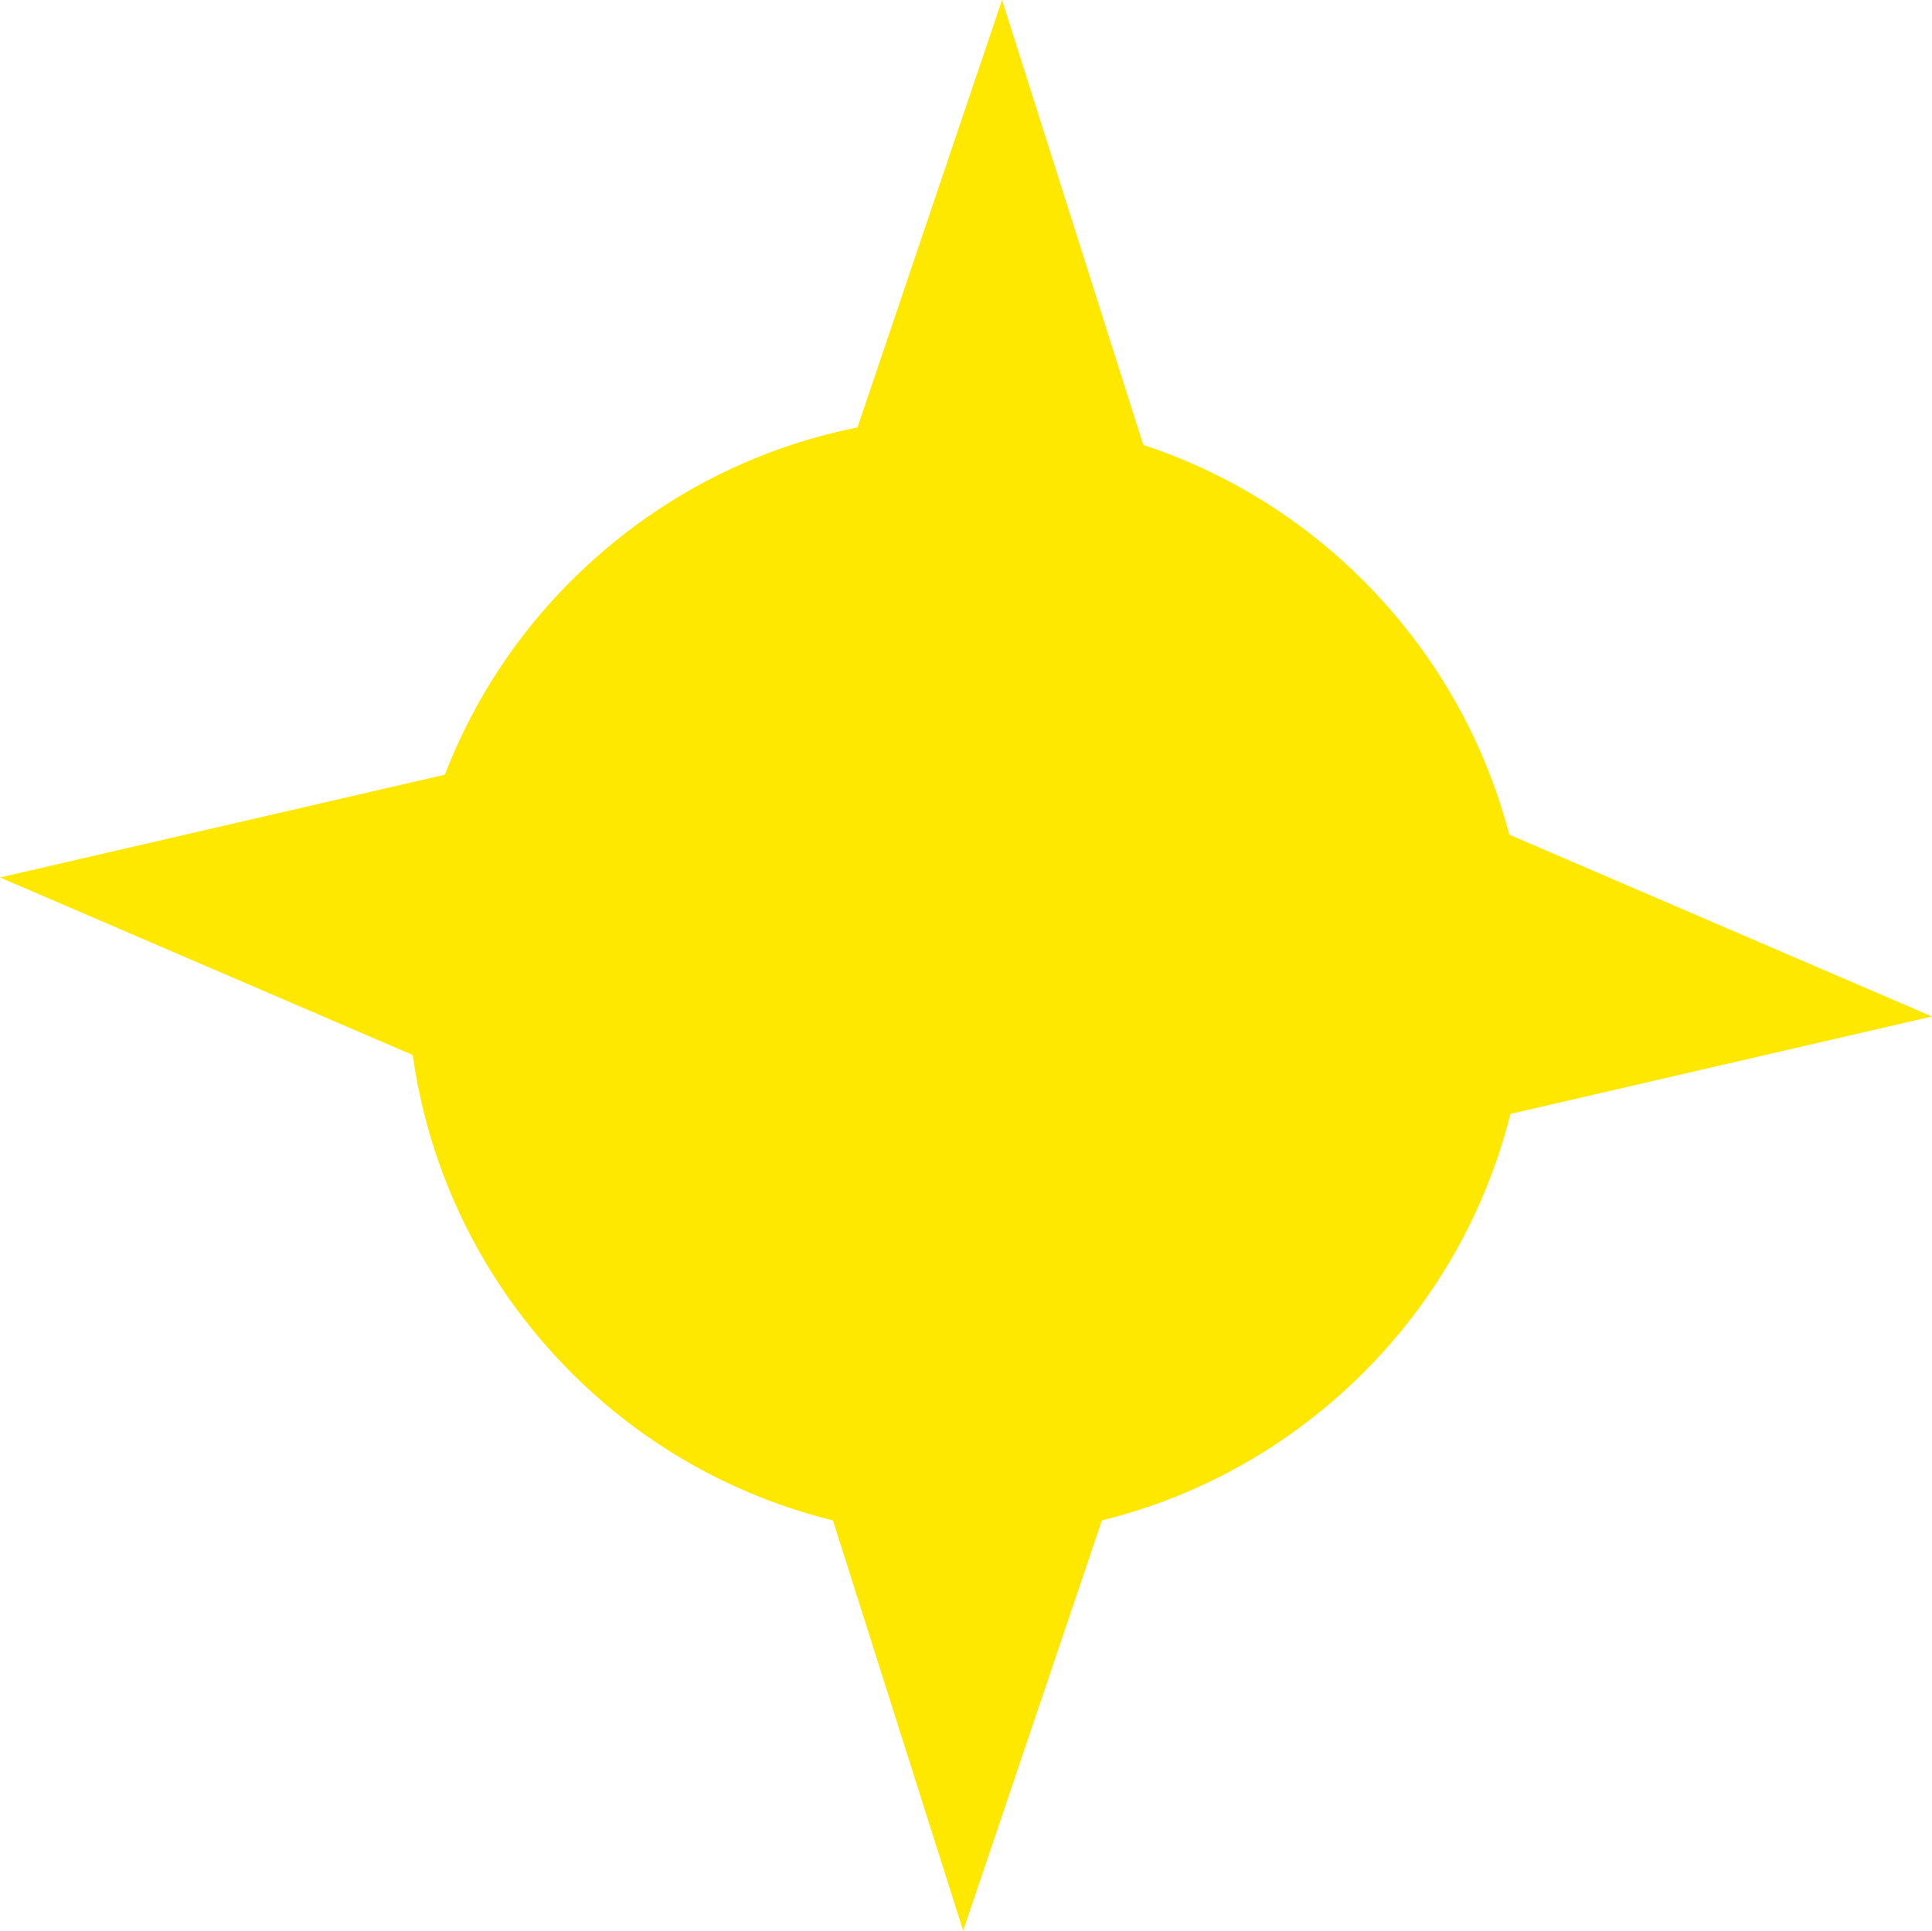 <svg version="1.1" xmlns="http://www.w3.org/2000/svg" xmlns:xlink="http://www.w3.org/1999/xlink" width="92.865" height="92.811" viewBox="0,0,92.865,92.811"><g transform="translate(-200.956,-135.089)"><g data-paper-data="{&quot;isPaintingLayer&quot;:true}" fill="#ffe800" fill-rule="nonzero" stroke="#ffe800" stroke-width="0.5" stroke-linejoin="miter" stroke-miterlimit="10" stroke-dasharray="" stroke-dashoffset="0" style="mix-blend-mode: normal"><path d="M227.685,199.945c-9.888,-10.919 -9.053,-27.786 1.865,-37.674c10.919,-9.888 27.786,-9.053 37.674,1.865c9.888,10.919 9.053,27.786 -1.865,37.674c-10.919,9.888 -27.786,9.053 -37.674,-1.865z" stroke-linecap="butt"/><path d="M223.255,186.592l-21.499,-9.249l23.214,-5.365z" stroke-linecap="round"/><path d="M241.482,158.461l7.632,-22.57l7.08,22.308z" data-paper-data="{&quot;index&quot;:null}" stroke-linecap="round"/><path d="M254.892,204.527l-7.632,22.57l-7.08,-22.308z" data-paper-data="{&quot;index&quot;:null}" stroke-linecap="round"/><path d="M271.523,174.633l21.499,9.249l-23.214,5.365z" data-paper-data="{&quot;index&quot;:null}" stroke-linecap="round"/></g></g></svg>
